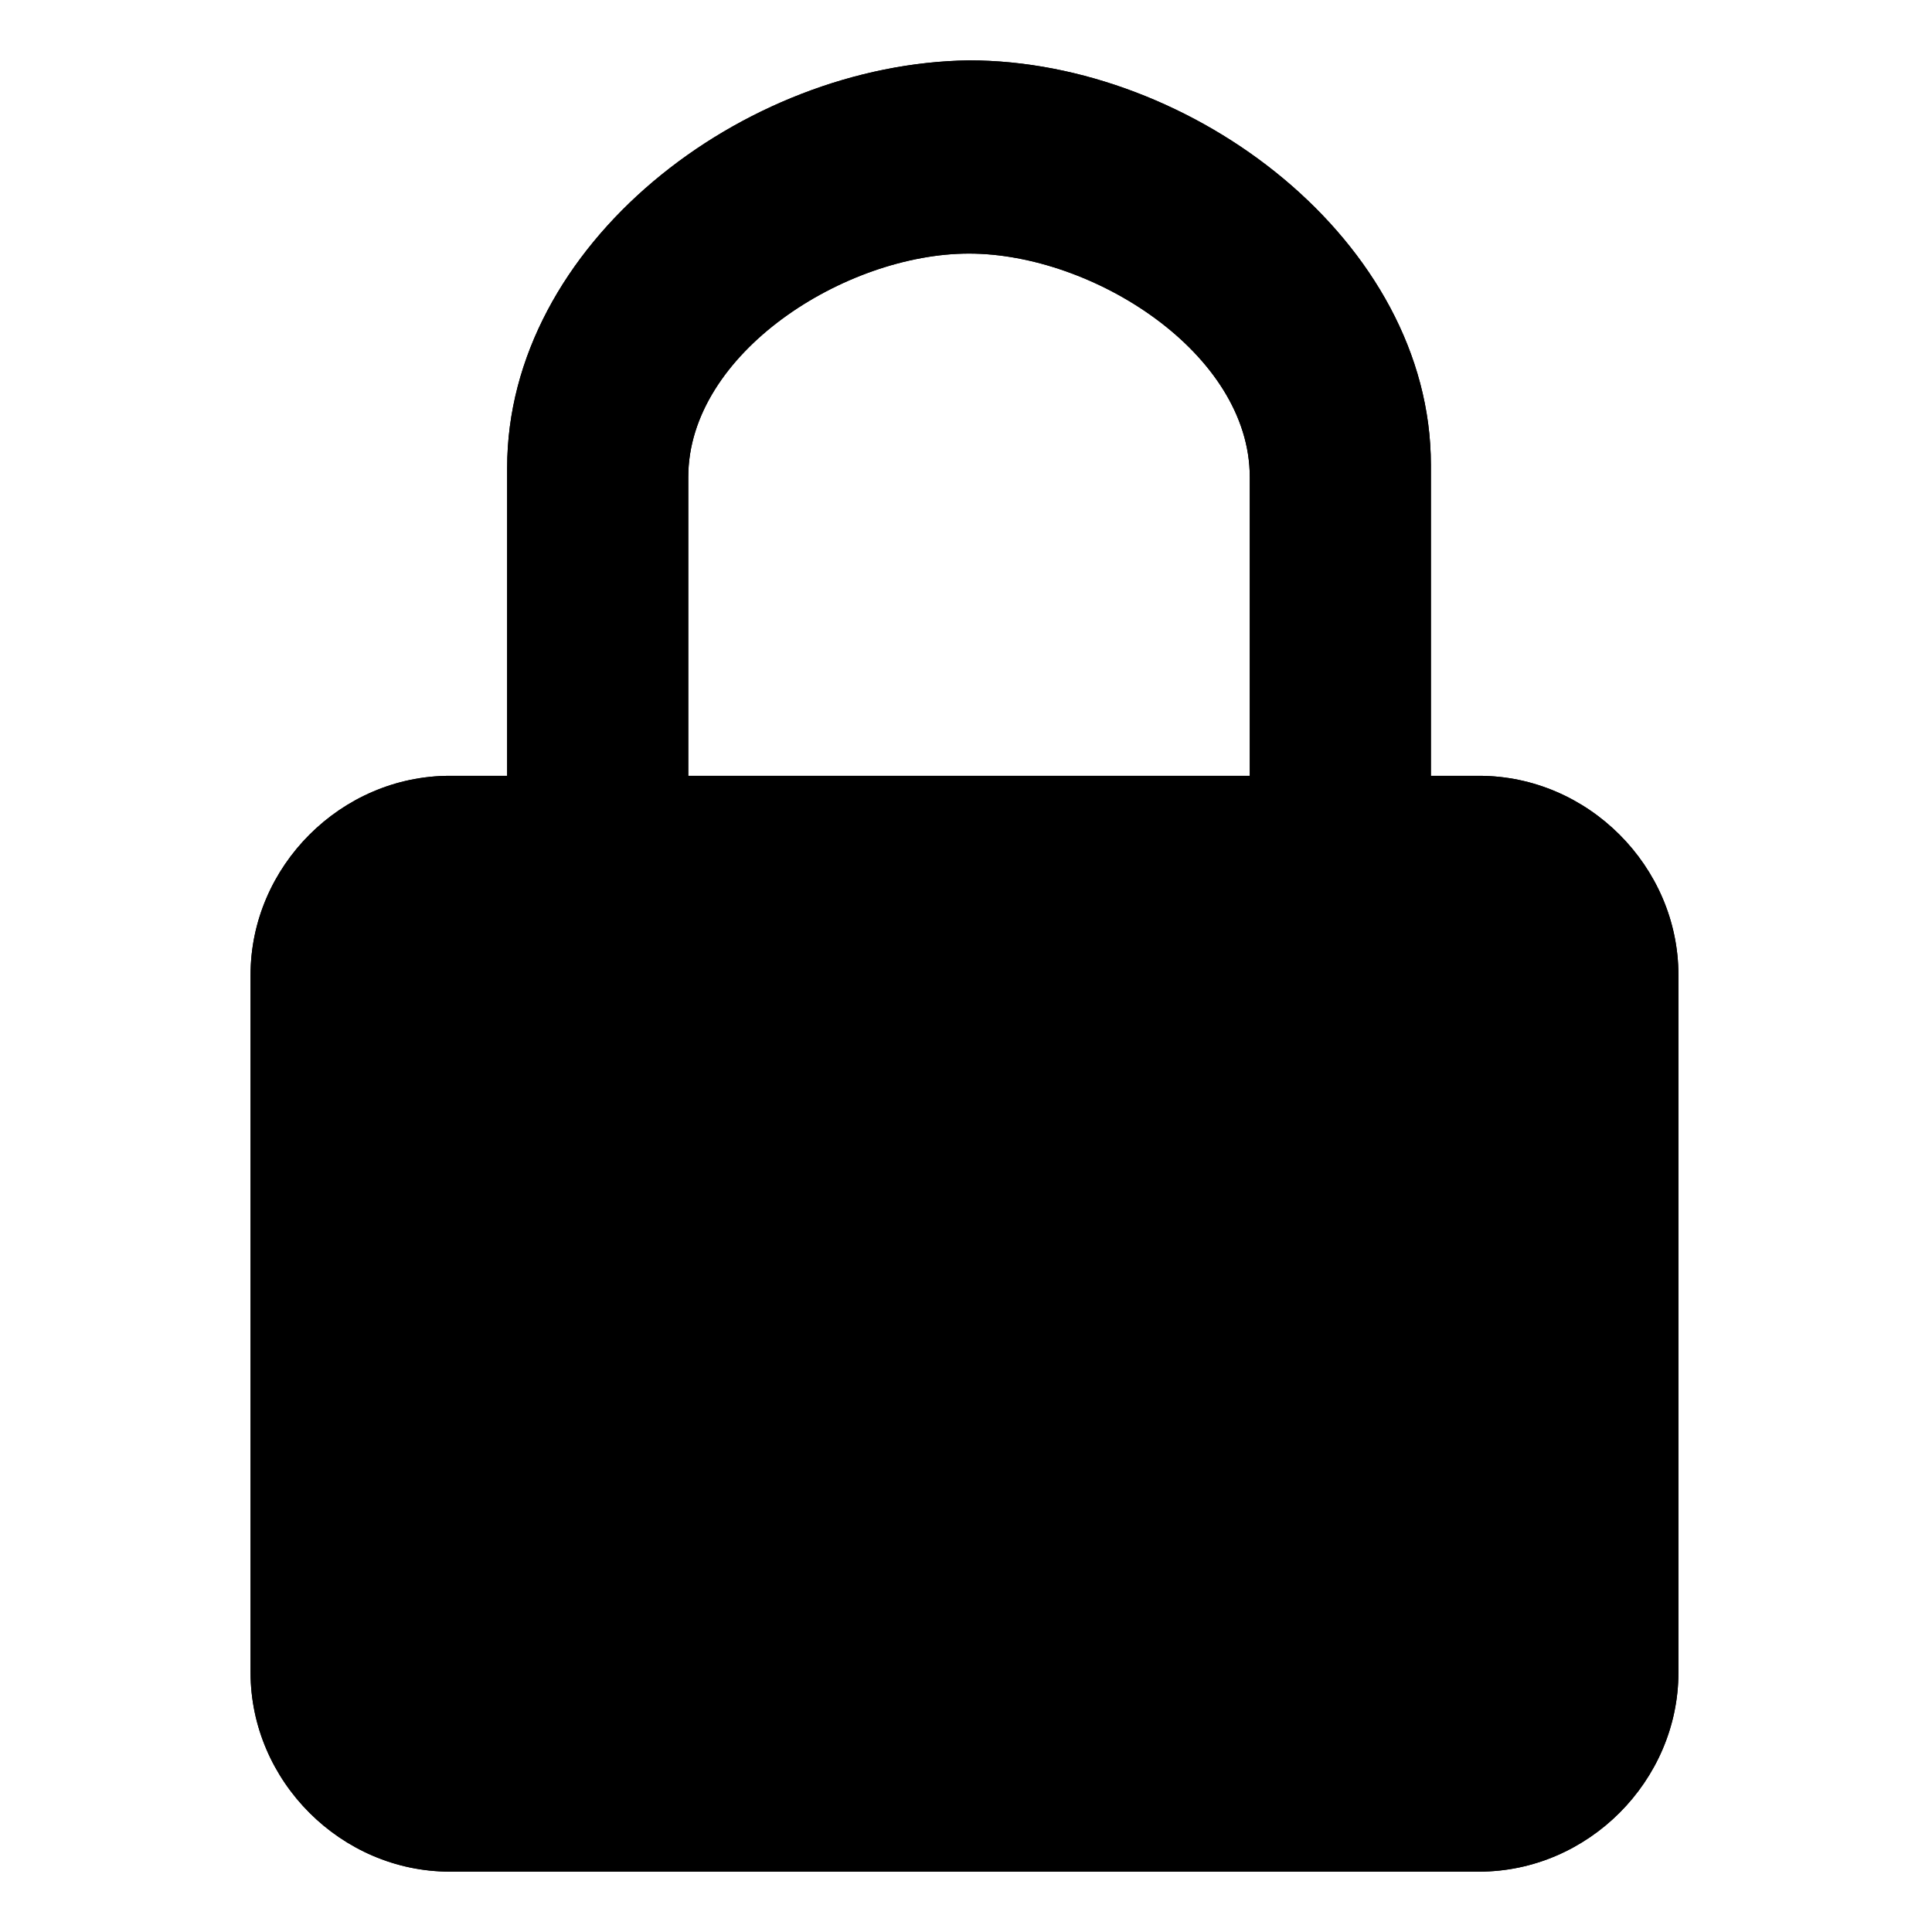 <?xml version="1.0" encoding="utf-8"?>
<!-- Generator: Adobe Illustrator 19.0.0, SVG Export Plug-In . SVG Version: 6.00 Build 0)  -->
<svg version="1.1" id="Layer_1" xmlns="http://www.w3.org/2000/svg" xmlns:xlink="http://www.w3.org/1999/xlink" x="0px" y="0px"
	 viewBox="0 0 64 64" style="enable-background:new 0 0 64 64;" xml:space="preserve">
<style type="text/css">
	.st0{display:none;}
	.st1{display:inline;}
</style>
<g id="Layer_13">
	<g id="icons">
		<g id="Layer_3_1_">
			<path id="XMLID_83_" class="st0" d="M18.6,13.9v15h6V14.3c0-4.1,3.3-7.4,7.4-7.4l0,0c4.1,0,7.4,3.3,7.4,7.4v14.6h6v-15
				c0-7.4-6-13.4-13.4-13.4l0,0C24.6,0.5,18.6,6.5,18.6,13.9z"/>
			<g id="XMLID_82_">
				<path id="XMLID_107_" d="M16.8,15.5v15h6V15.8c0-4.1,5.2-7.4,9.3-7.4l0,0c4.1,0,9.3,3.3,9.3,7.4v14.6h6v-15
					C47.4,8,39.5,2,32.1,2l0,0C24.6,2.1,16.8,8.1,16.8,15.5z"/>
				<path id="XMLID_99_" d="M16.8,15.5v15h6V15.8c0-4.1,5.2-7.4,9.3-7.4l0,0c4.1,0,9.3,3.3,9.3,7.4v14.6h6v-15C47.4,8,39.5,2,32.1,2
					l0,0C24.6,2.1,16.8,8.1,16.8,15.5z"/>
			</g>
			<g id="XMLID_80_">
				<path id="XMLID_98_" d="M14.9,25.7H49c3.6,0,6.6,3,6.6,6.6v23.1c0,3.6-3,6.6-6.6,6.6H14.9c-3.6,0-6.6-3-6.6-6.6V32.3
					C8.3,28.7,11.3,25.7,14.9,25.7z"/>
				<path id="XMLID_95_" d="M14.9,25.7H49c3.6,0,6.6,3,6.6,6.6v23.1c0,3.6-3,6.6-6.6,6.6H14.9c-3.6,0-6.6-3-6.6-6.6V32.3
					C8.3,28.7,11.3,25.7,14.9,25.7z"/>
			</g>
			<path id="XMLID_75_" class="st0" d="M16.3,28.9h31.4c3.3,0,6,2.7,6,6V56c0,3.3-2.7,6-6,6H16.3c-3.3,0-6-2.7-6-6V34.9
				C10.3,31.6,13,28.9,16.3,28.9z"/>
			<path id="XMLID_74_" class="st0" d="M21.8,38.3h18.9c1.3,0,2.4,1.1,2.4,2.4l0,0c0,1.3-1.1,2.4-2.4,2.4H21.8
				c-1.3,0-2.4-1.1-2.4-2.4l0,0C19.4,39.4,20.4,38.3,21.8,38.3z"/>
			<path id="XMLID_72_" class="st0" d="M21.8,36.8h18.9c1.3,0,2.4,1.1,2.4,2.4l0,0c0,1.3-1.1,2.4-2.4,2.4H21.8
				c-1.3,0-2.4-1.1-2.4-2.4l0,0C19.4,37.8,20.4,36.8,21.8,36.8z"/>
			<g id="XMLID_64_" class="st0">
				<path id="XMLID_94_" class="st1" d="M21.8,49.4h18.9c1.3,0,2.4,1.1,2.4,2.4l0,0c0,1.3-1.1,2.4-2.4,2.4H21.8
					c-1.3,0-2.4-1.1-2.4-2.4l0,0C19.4,50.4,20.4,49.4,21.8,49.4z"/>
				<path id="XMLID_92_" class="st1" d="M21.8,49.4h18.9c1.3,0,2.4,1.1,2.4,2.4l0,0c0,1.3-1.1,2.4-2.4,2.4H21.8
					c-1.3,0-2.4-1.1-2.4-2.4l0,0C19.4,50.4,20.4,49.4,21.8,49.4z"/>
			</g>
			<path id="XMLID_53_" class="st0" d="M21.8,47.8h18.9c1.3,0,2.4,1.1,2.4,2.4l0,0c0,1.3-1.1,2.4-2.4,2.4H21.8
				c-1.3,0-2.4-1.1-2.4-2.4l0,0C19.4,48.9,20.4,47.8,21.8,47.8z"/>
		</g>
	</g>
</g>
</svg>
